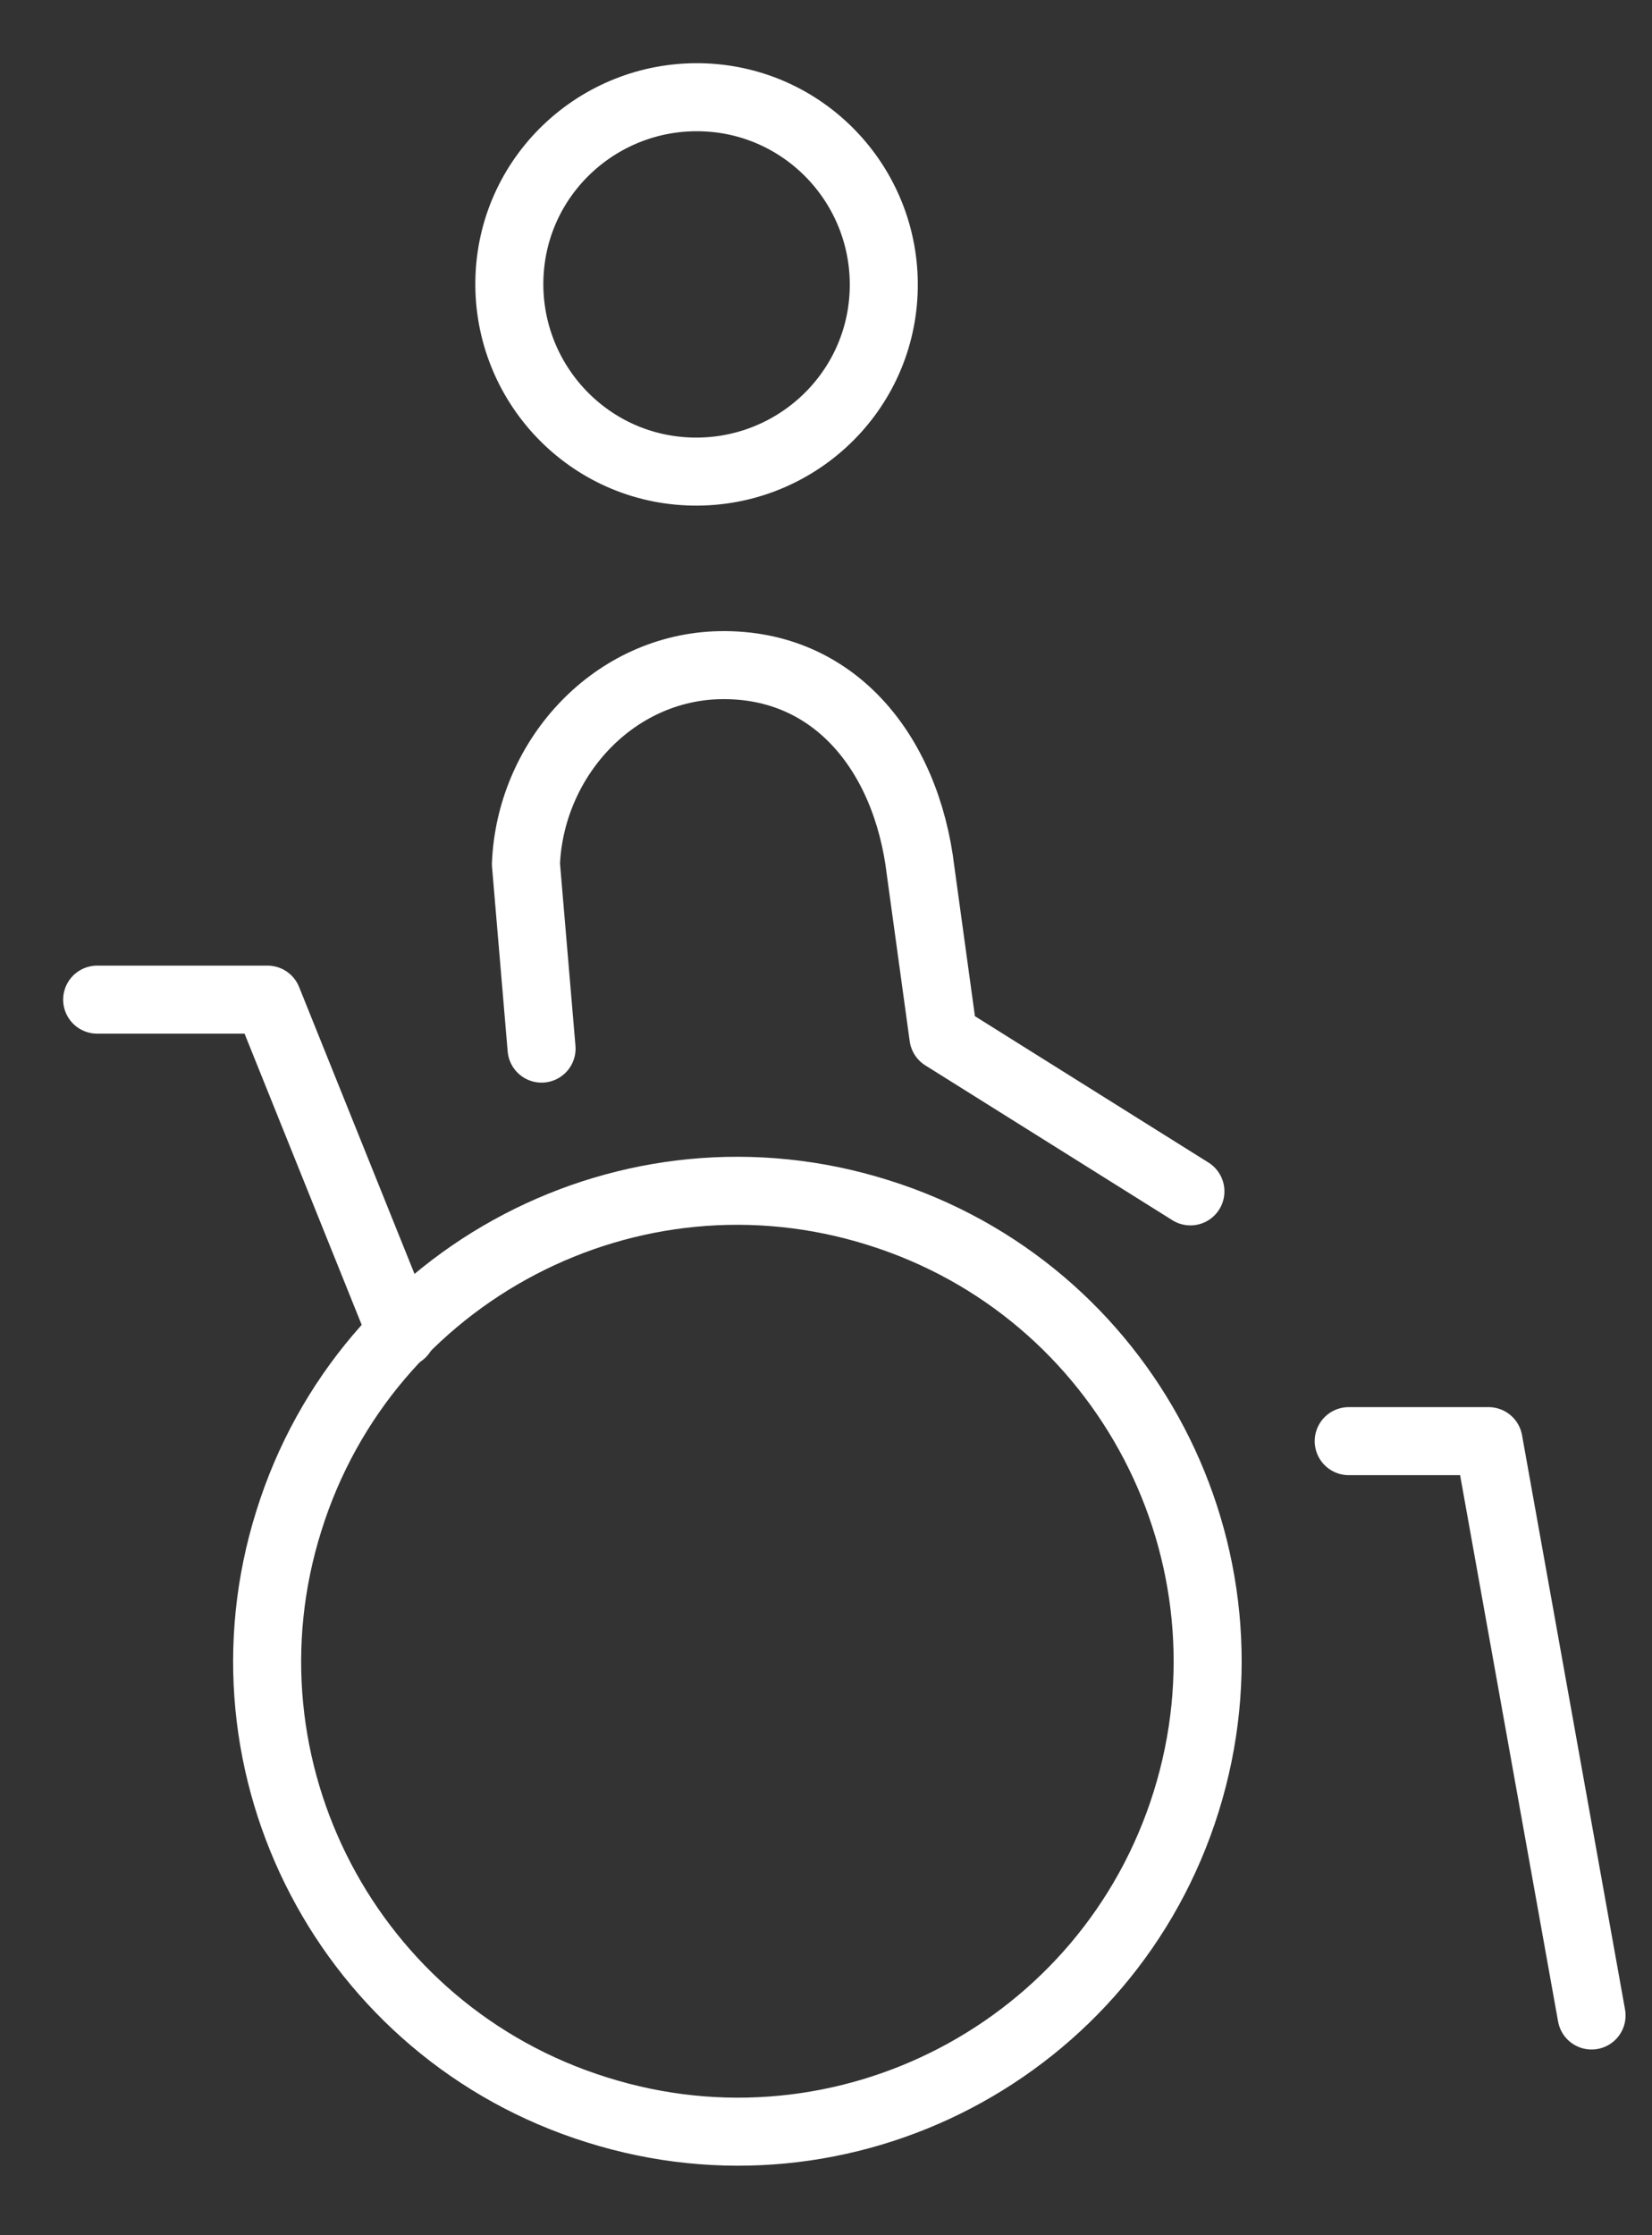 <svg width="17" height="23" viewBox="0 0 17 23" fill="none" xmlns="http://www.w3.org/2000/svg">
<rect x="0" y="0" width="17" height="23" fill="#333333" stroke="none"/>
<path d="M9.093 3.01C9.049 4.077 8.143 4.895 7.084 4.851C6.018 4.807 5.199 3.902 5.243 2.842C5.287 1.776 6.193 0.958 7.252 1.002C8.311 1.046 9.137 1.944 9.093 3.01Z" stroke="white" stroke-width="0.7" stroke-miterlimit="10" stroke-linecap="round" stroke-linejoin="round"/>
<path d="M5.573 10.79L5.412 8.891C5.456 7.825 6.282 6.897 7.356 6.846C8.561 6.795 9.328 7.73 9.474 8.964L9.708 10.666L12.25 12.259" stroke="white" stroke-width="0.7" stroke-miterlimit="10" stroke-linecap="round" stroke-linejoin="round"/>
<path d="M13.879 14.829H15.318L16.378 20.739" stroke="white" stroke-width="0.7" stroke-miterlimit="10" stroke-linecap="round" stroke-linejoin="round"/>
<path d="M12.206 18.54C11.41 21.09 8.693 22.514 6.143 21.71C3.594 20.914 2.17 18.197 2.973 15.648C3.769 13.098 6.487 11.674 9.036 12.477C11.585 13.273 13.002 15.991 12.206 18.54Z" stroke="white" stroke-width="0.7" stroke-miterlimit="10" stroke-linecap="round" stroke-linejoin="round"/>
<path d="M4.134 13.719L2.753 10.286H1" stroke="white" stroke-width="0.7" stroke-miterlimit="10" stroke-linecap="round" stroke-linejoin="round"/>
</svg>
